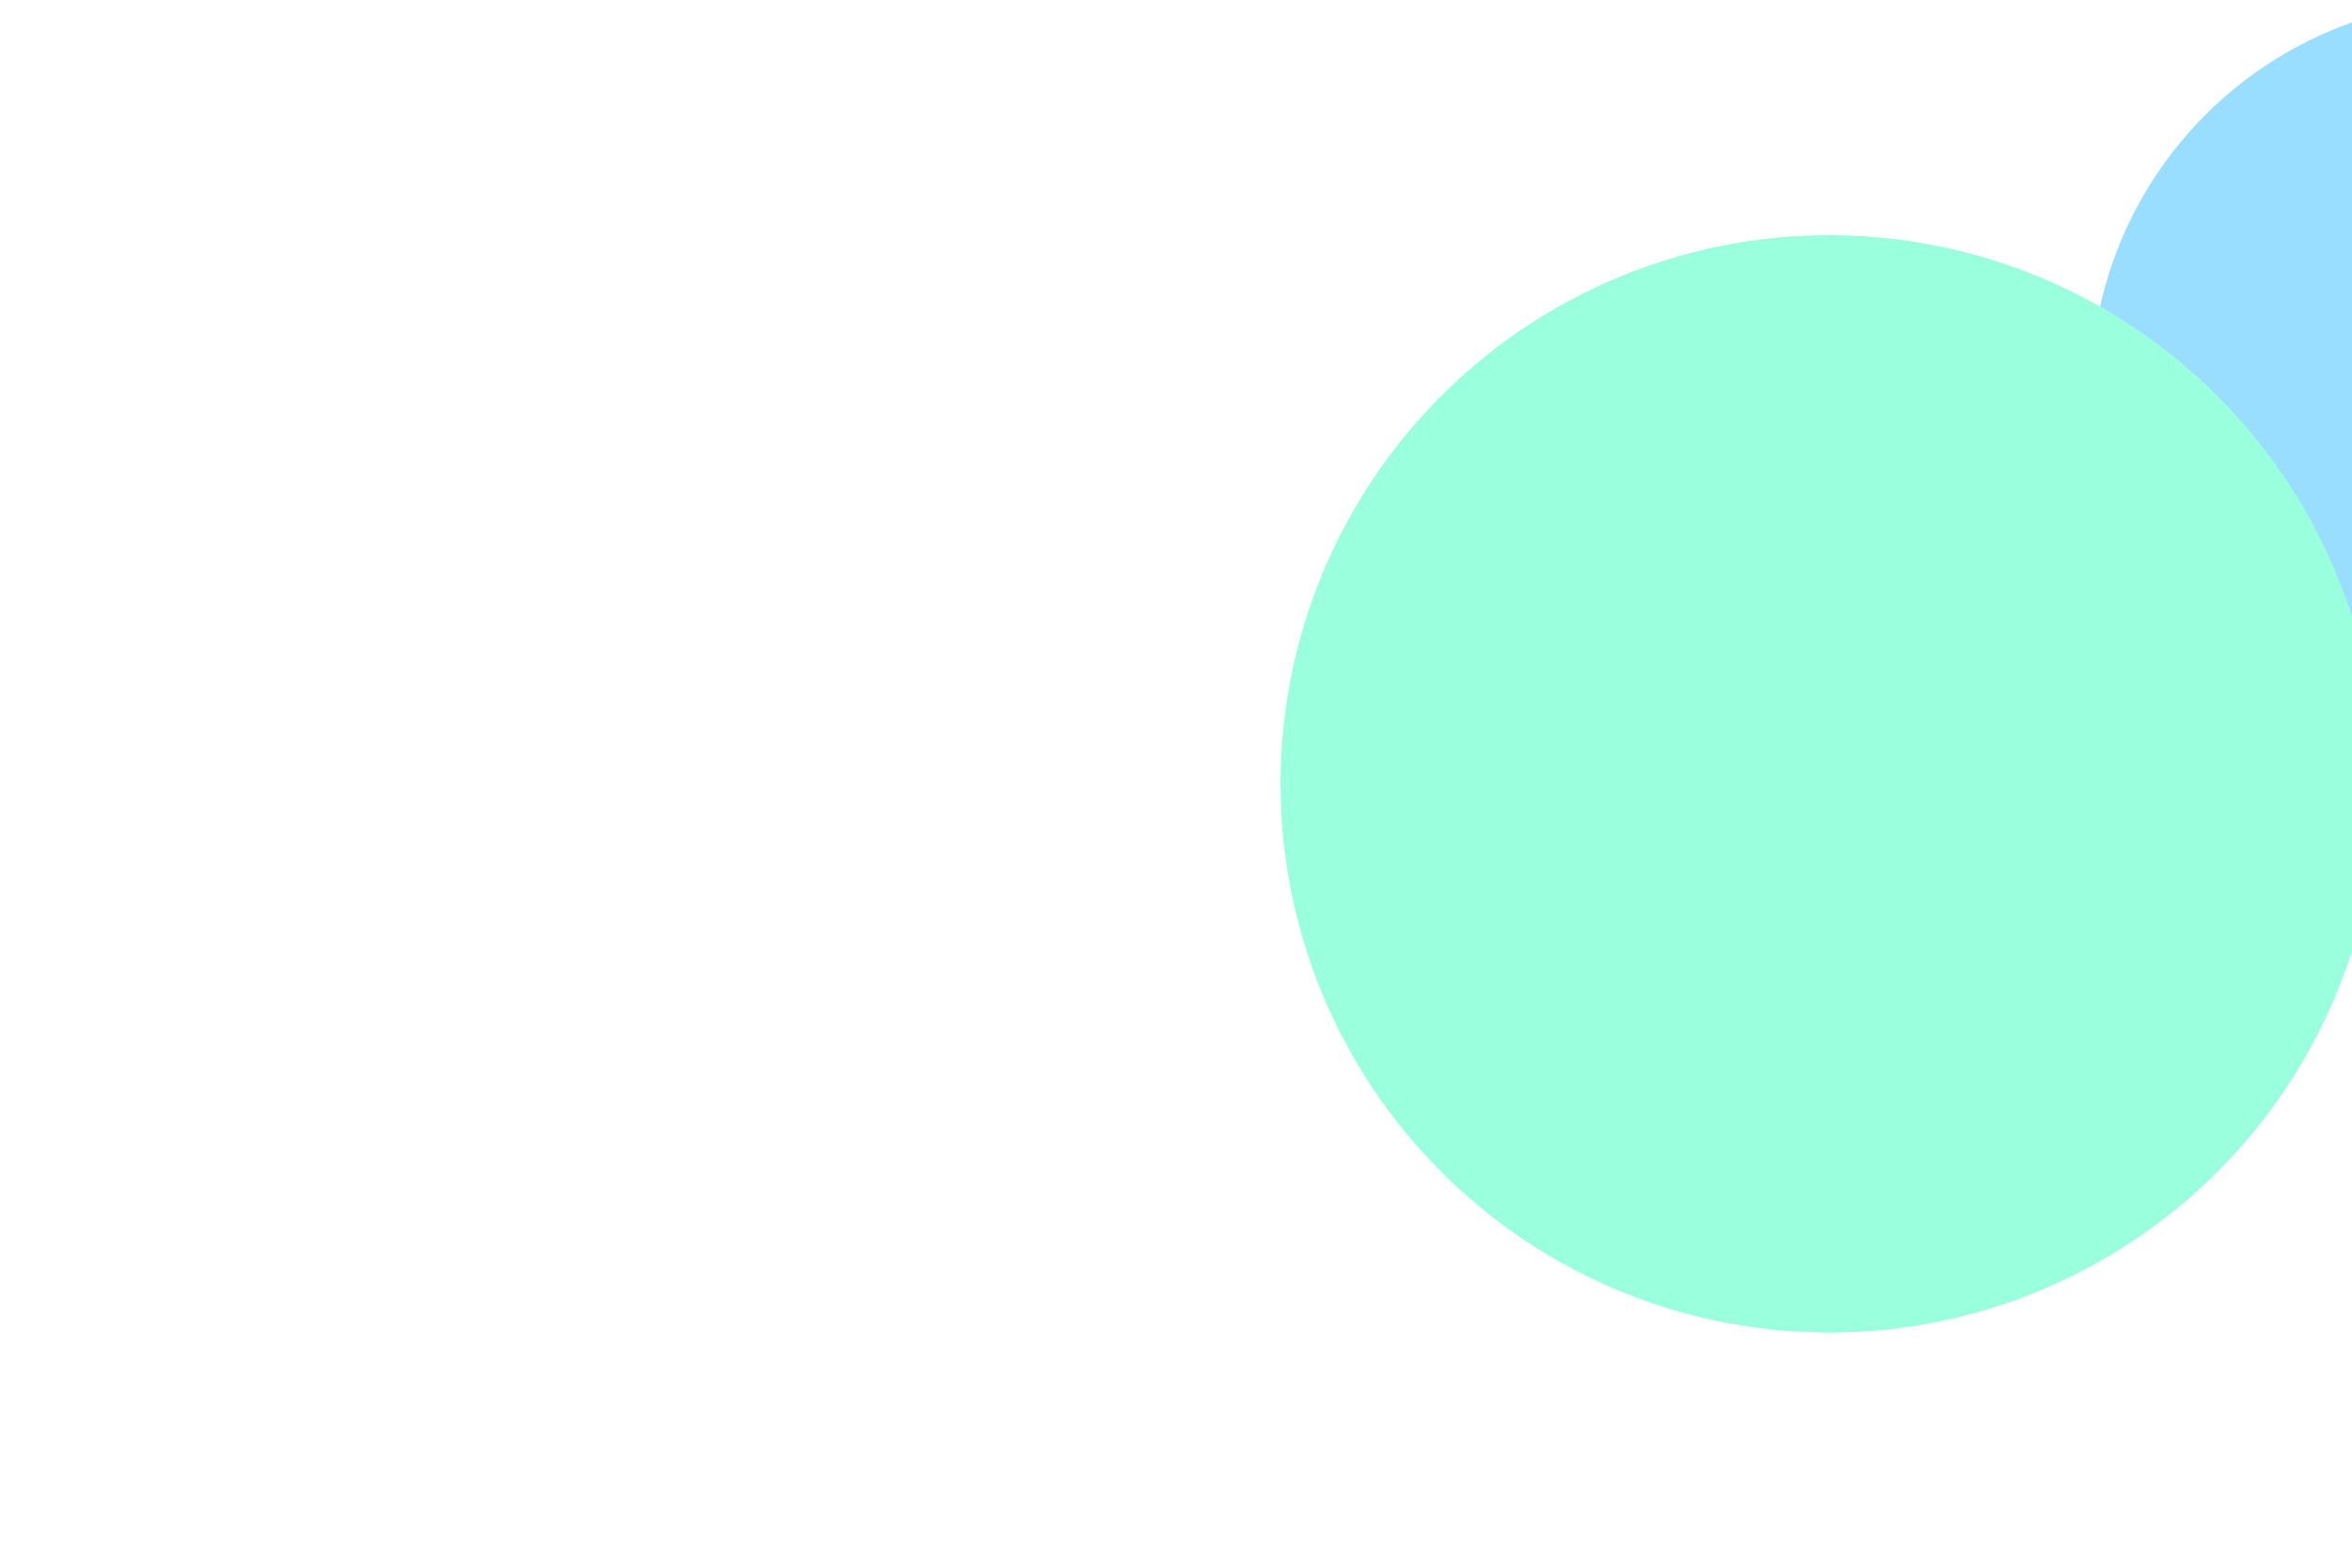 <!--
<svg id="visual" viewBox="0 0 900 600" width="900" height="600" xmlns="http://www.w3.org/2000/svg"
    xmlns:xlink="http://www.w3.org/1999/xlink" version="1.1">
    <defs>
        <filter id="blur1" x="-10%" y="-10%" width="120%" height="120%">
            <feFlood flood-opacity="0" result="BackgroundImageFix"></feFlood>
            <feBlend mode="normal" in="SourceGraphic" in2="BackgroundImageFix" result="shape"></feBlend>
            <feGaussianBlur stdDeviation="161" result="effect1_foregroundBlur"></feGaussianBlur>
        </filter>
    </defs>
    <rect width="900" height="600" fill="#6600FF"></rect>
    <g filter="url(#blur1)">
        <circle cx="172" cy="545" fill="#00CC99" r="357"></circle>
        <circle cx="19" cy="57" fill="#6600FF" r="357"></circle>
        <circle cx="434" cy="145" fill="#00CC99" r="357"></circle>
        <circle cx="658" cy="505" fill="#00CC99" r="357"></circle>
        <circle cx="122" cy="211" fill="#6600FF" r="357"></circle>
        <circle cx="238" cy="368" fill="#00CC99" r="357"></circle>
    </g>
</svg>
-->
<svg id="visual" viewBox="0 0 900 600" width="900" height="600"
    xmlns="http://www.w3.org/2000/svg" xmlns:xlink="http://www.w3.org/1999/xlink" version="1.1">
    <defs>
        <filter id="base">
            <feFlood flood-opacity="0" result="BackgroundImageFix"></feFlood>
            <feBlend mode="normal" in="SourceGraphic" in2="BackgroundImageFix" result="shape"></feBlend>
            <feGaussianBlur stdDeviation="91" result="effect1_foregroundBlur"></feGaussianBlur>
        </filter>
    </defs>
    <rect width="900" height="600" fill="#ffffff00"></rect>
    <g filter="url(#base)">
        <rect width="900" height="600" fill="#ffffff00"></rect>
        <!-- Outer group: sets the desired rotation center -->
        <g transform="translate(300,300)">
            <!-- Middle group: applies rotation around (0,0) -->
            <g>
                <animateTransform attributeName="transform" type="rotate"
                    from="0" to="360" dur="10s"
                    repeatCount="indefinite" />
                <!-- Inner group: offsets the circle from (0,0) -->
                <g transform="translate(350,0)">
                    <circle r="150" fill="#dd99ff" />
                </g>
            </g>
        </g>

        <!-- Outer group: sets the desired rotation center -->
        <g transform="translate(800,150)">
            <!-- Middle group: applies rotation around (0,0) -->
            <g>
                <animateTransform attributeName="transform" type="rotate"
                    from="90" to="450" dur="6s"
                    repeatCount="indefinite" />
                <!-- Inner group: offsets the circle from (0,0) -->
                <g transform="translate(150,0)">
                    <circle r="150" fill="#99ddff" />
                </g>
            </g>
        </g>

        <!-- Outer group: sets the desired rotation center -->
        <g transform="translate(500,300)">
            <!-- Middle group: applies rotation around (0,0) -->
            <g>
                <animateTransform attributeName="transform" type="rotate"
                    from="180" to="540" dur="10s"
                    repeatCount="indefinite" />
                <!-- Inner group: offsets the circle from (0,0) -->
                <g transform="translate(200,0)">
                    <circle r="210" fill="#99ffdd" />
                </g>
            </g>
        </g>
    </g>
</svg>